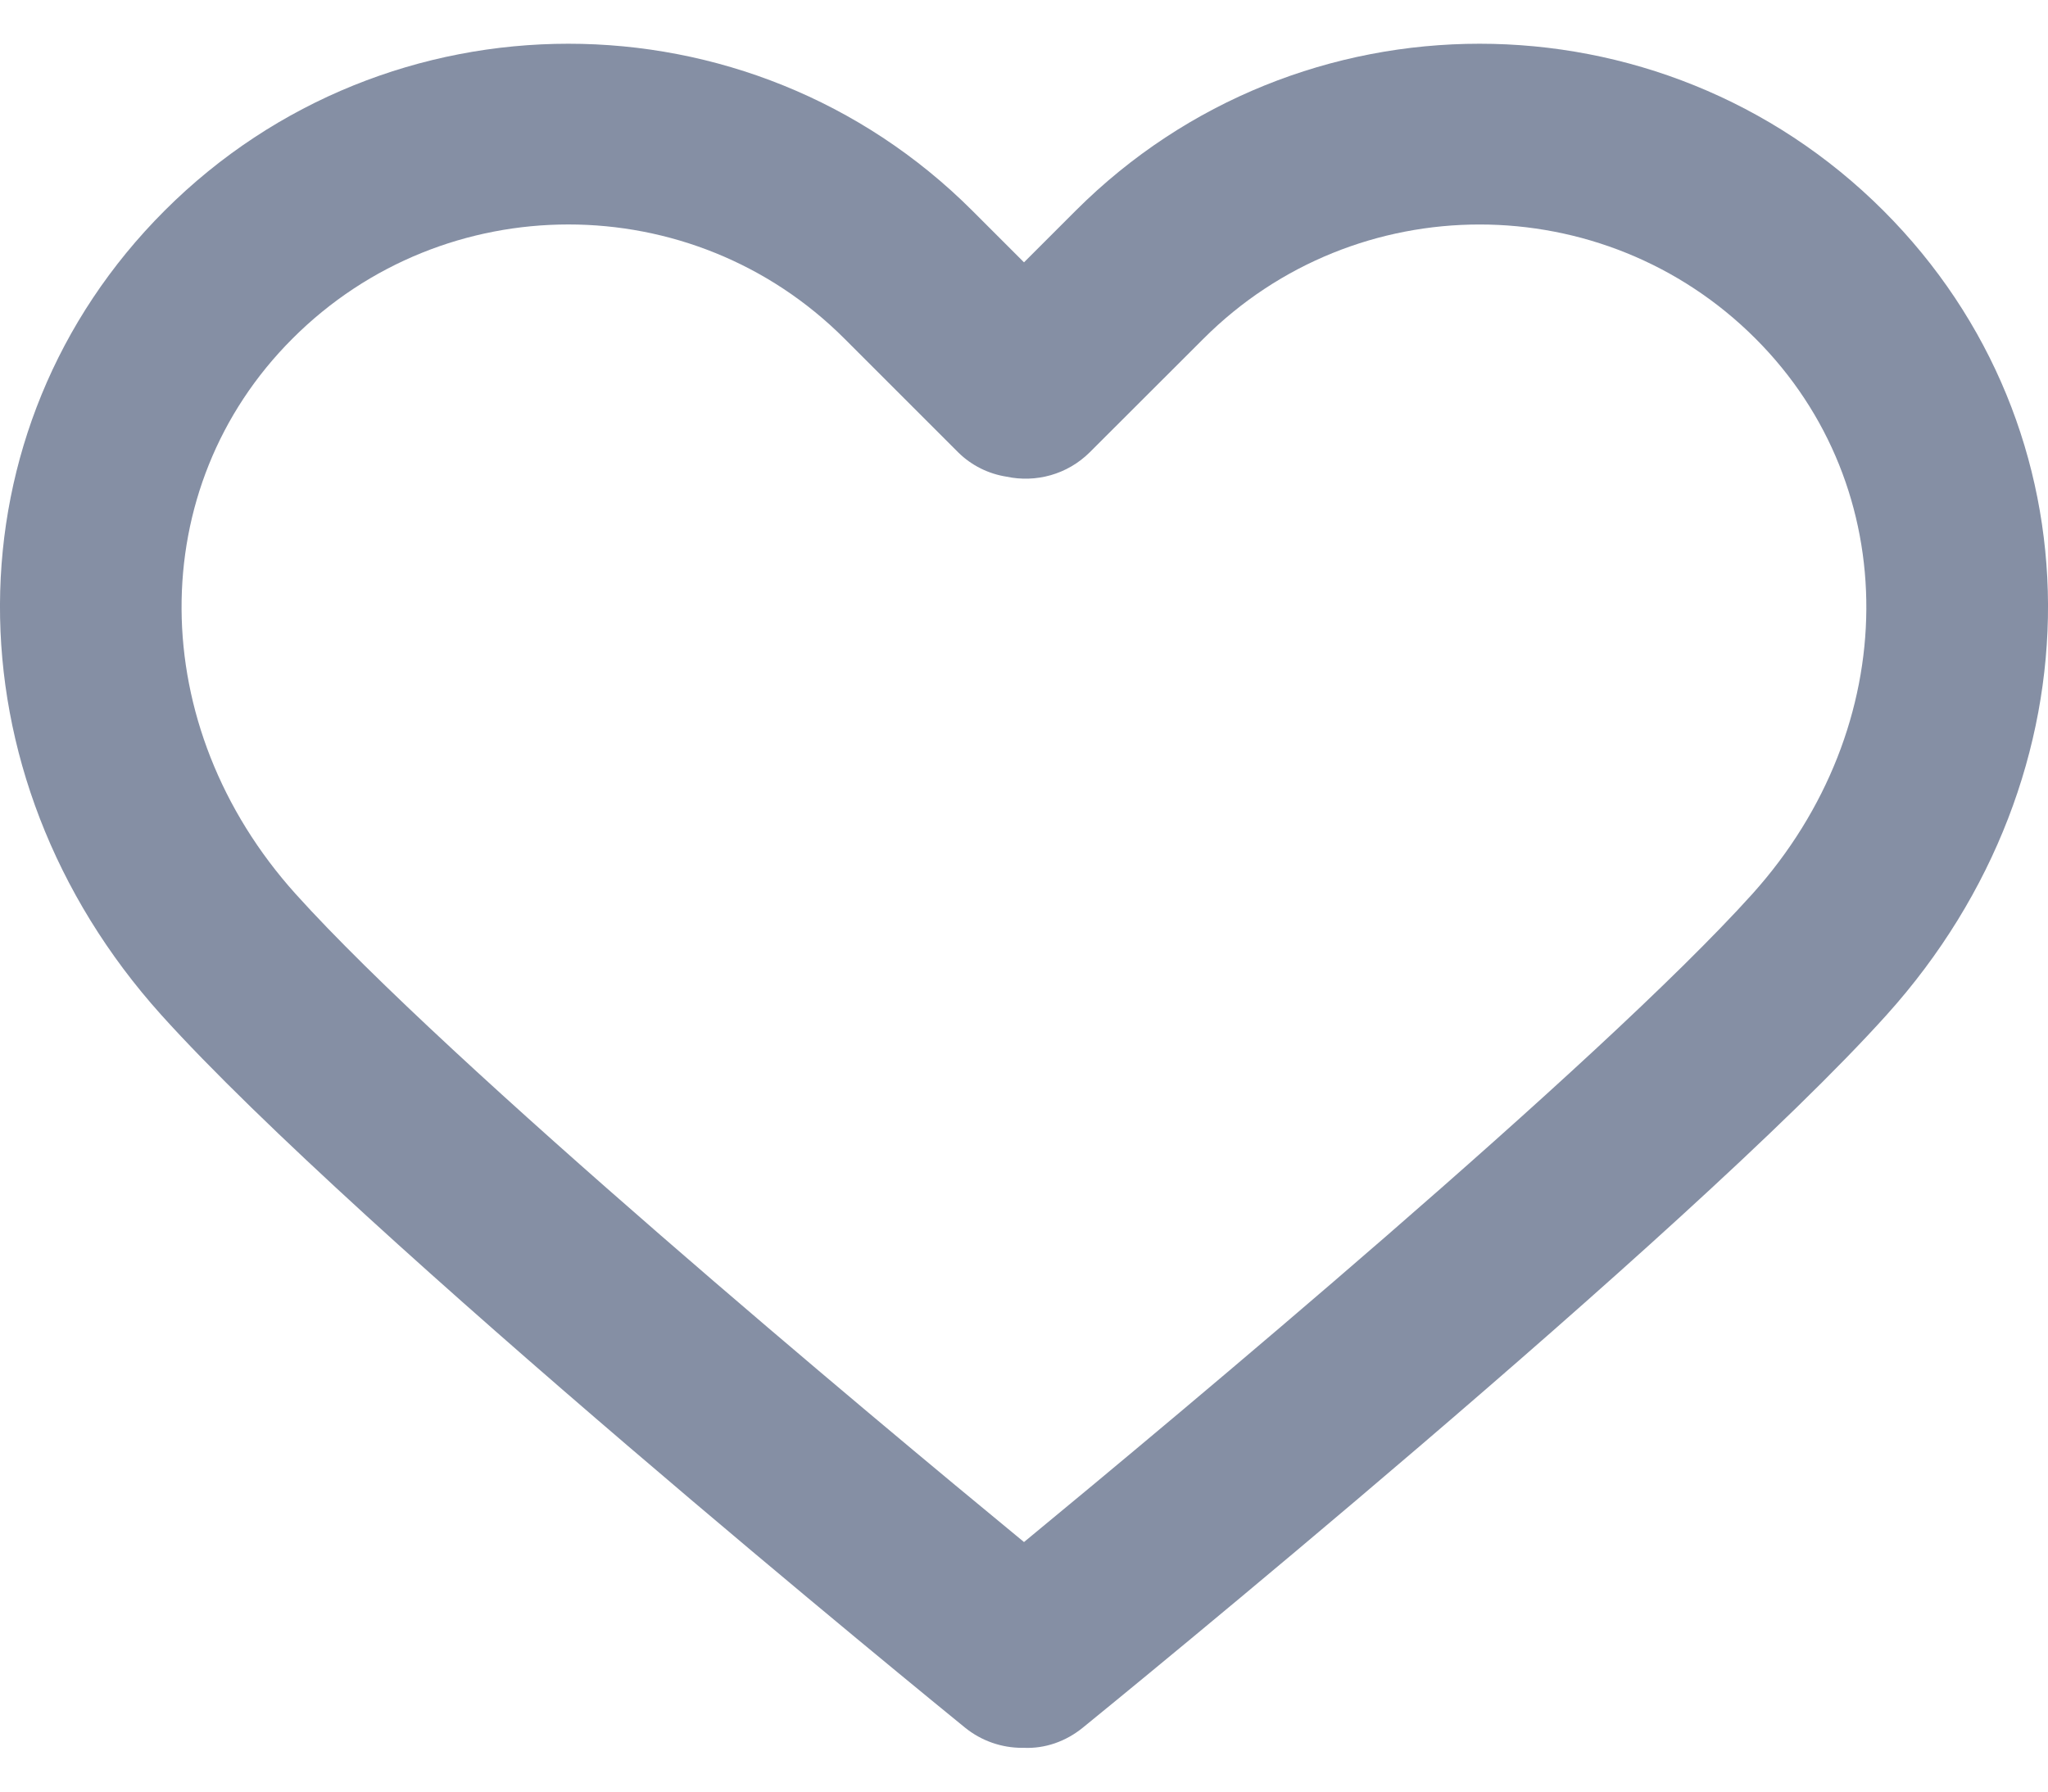 <svg width="16" height="14" viewBox="0 0 16 14" fill="none" xmlns="http://www.w3.org/2000/svg">
<path d="M14.714 1.646C12.974 -0.093 10.144 -0.093 8.404 1.646L8 2.05L7.596 1.646C5.856 -0.093 3.025 -0.093 1.286 1.646C-0.419 3.351 -0.43 6.052 1.26 7.931C2.801 9.643 7.346 13.343 7.539 13.5C7.67 13.606 7.828 13.658 7.984 13.658C7.989 13.658 7.995 13.658 8 13.658C8.162 13.665 8.325 13.61 8.46 13.5C8.653 13.343 13.199 9.643 14.74 7.93C16.43 6.052 16.419 3.351 14.714 1.646ZM13.69 6.986C12.488 8.32 9.185 11.073 8 12.05C6.814 11.074 3.512 8.321 2.31 6.986C1.131 5.676 1.12 3.81 2.285 2.646C2.879 2.051 3.66 1.754 4.441 1.754C5.222 1.754 6.002 2.051 6.597 2.646L7.485 3.534C7.591 3.639 7.724 3.703 7.864 3.725C8.091 3.773 8.337 3.71 8.514 3.534L9.403 2.646C10.592 1.457 12.527 1.457 13.715 2.646C14.879 3.81 14.868 5.676 13.69 6.986Z" fill="#858FA4"/>
</svg>
